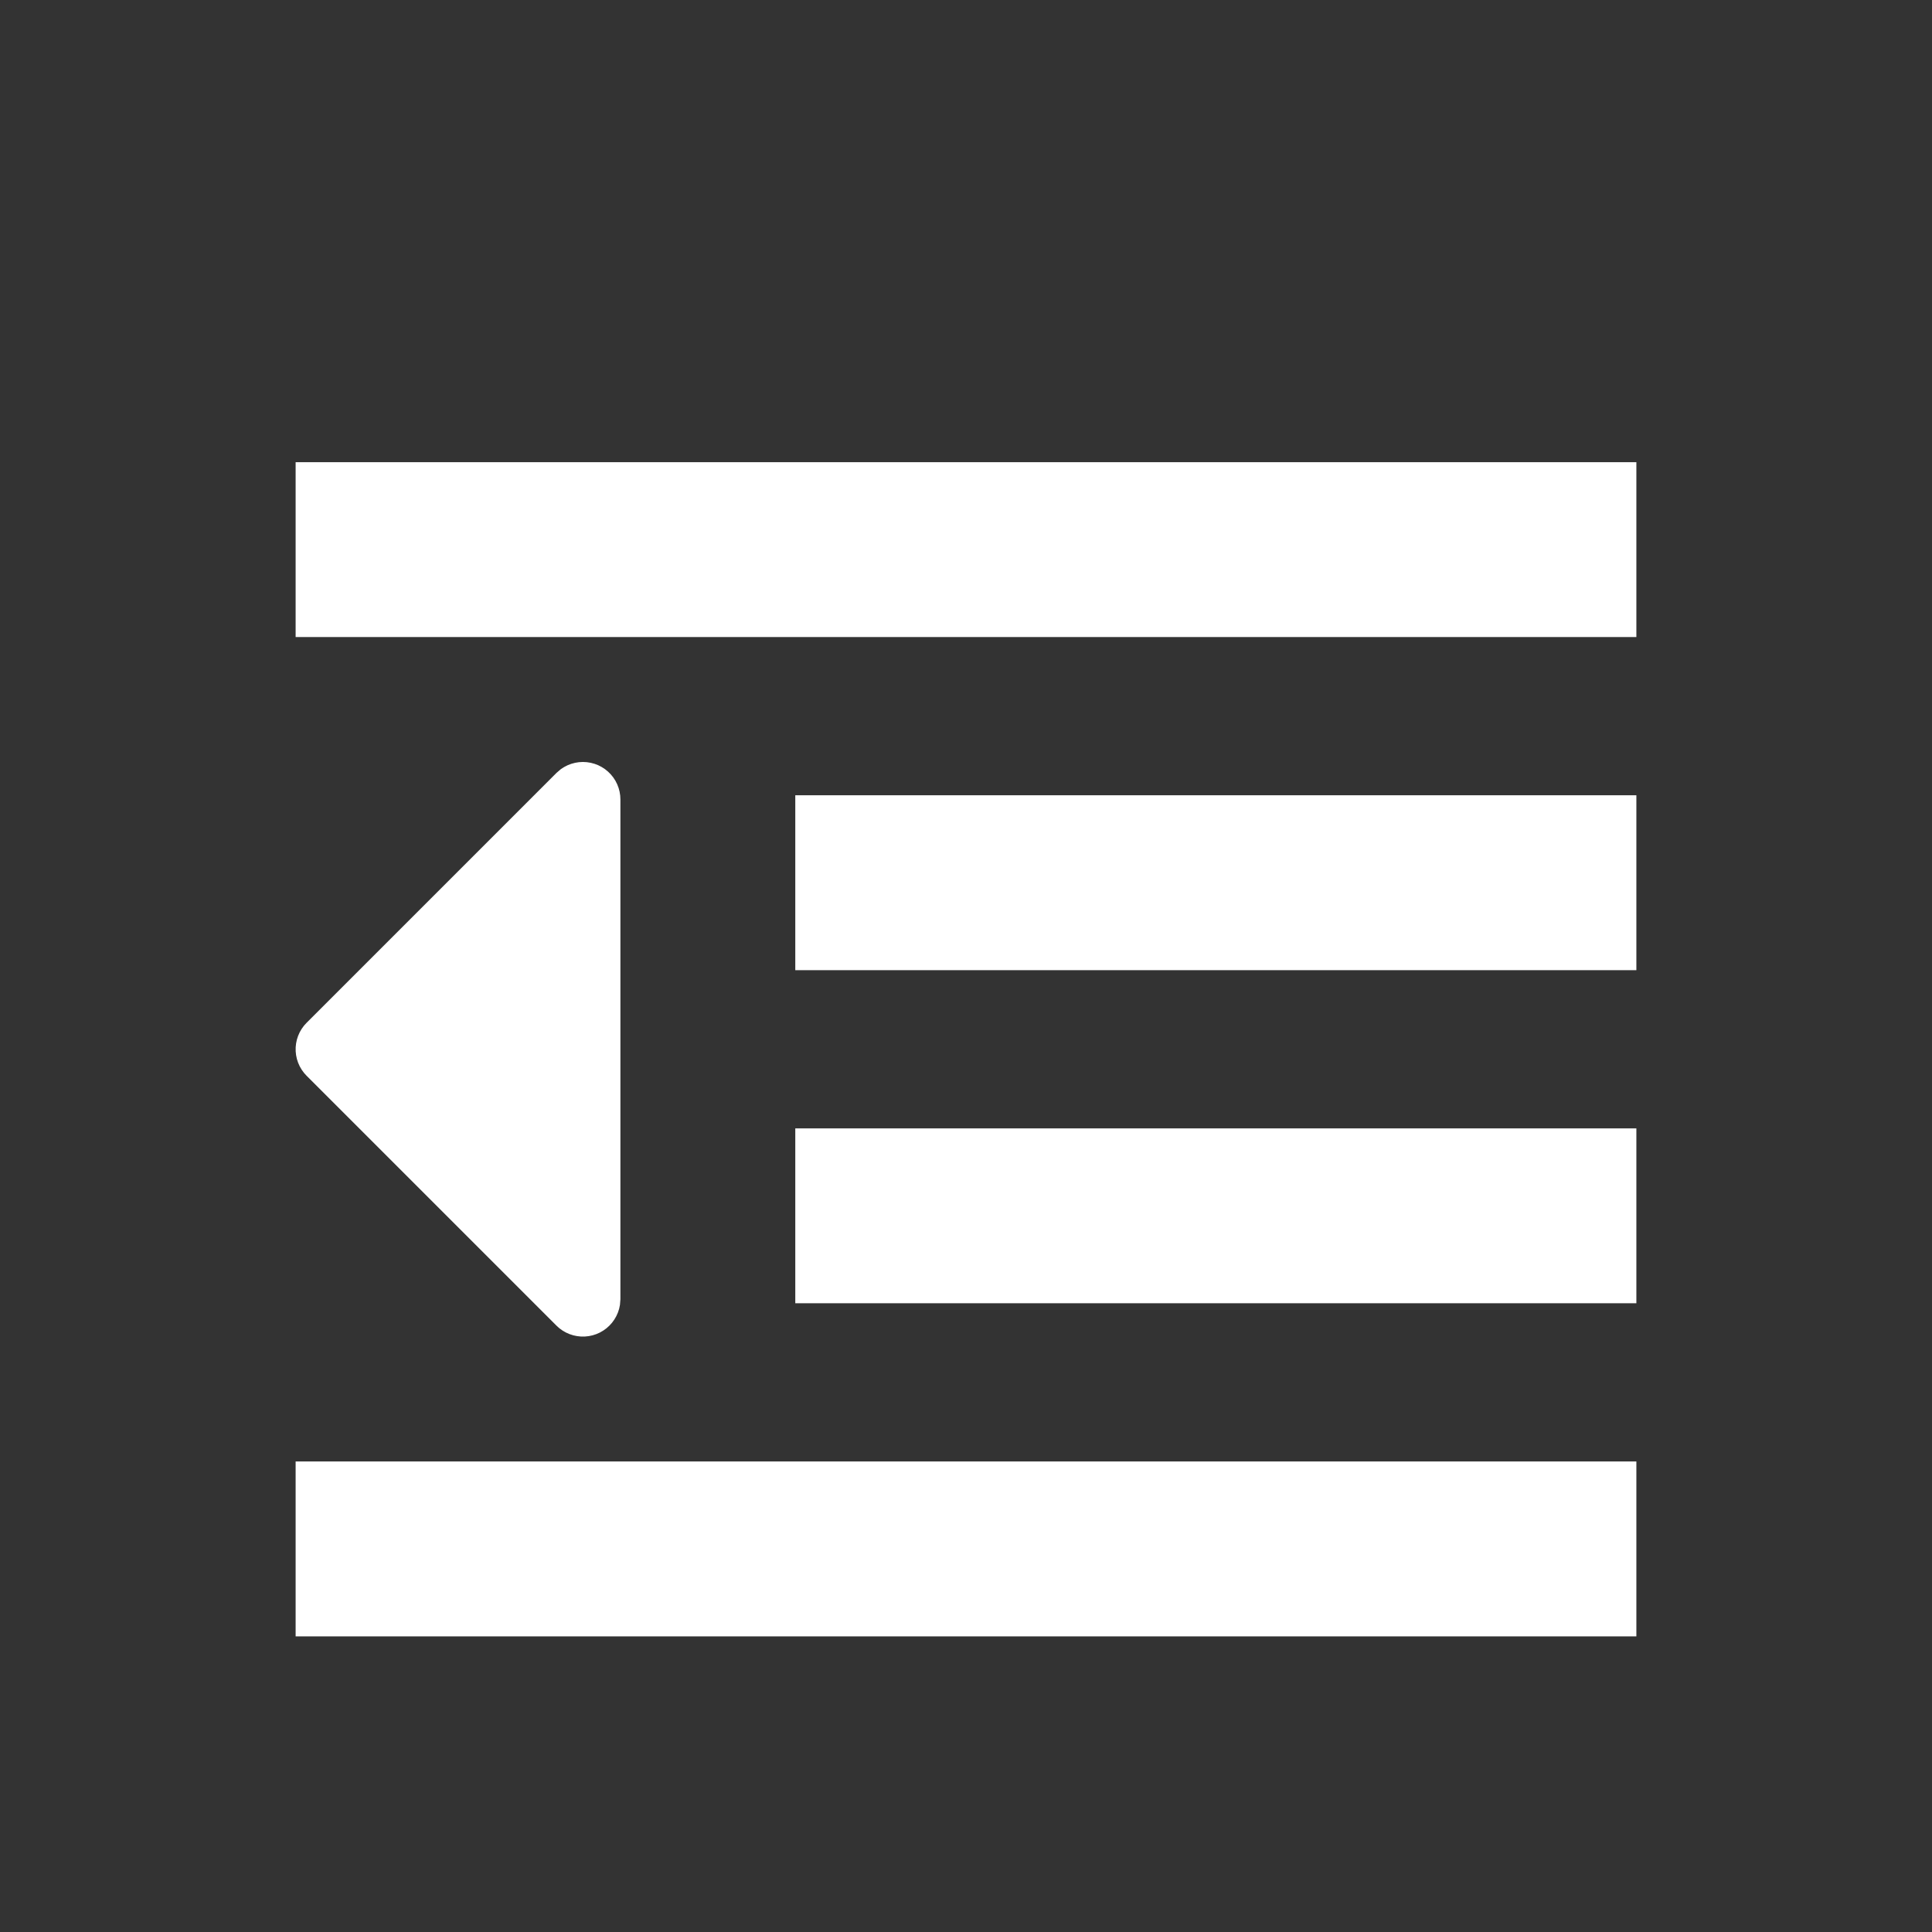 <?xml version="1.0" standalone="no"?>
<!DOCTYPE svg PUBLIC "-//W3C//DTD SVG 1.1//EN" "http://www.w3.org/Graphics/SVG/1.1/DTD/svg11.dtd">
<svg width="100mm" height="100mm" viewBox="-8 -108 116 116" xmlns="http://www.w3.org/2000/svg" version="1.1">
<rect x="-8" y="-108" width="116" height="116" fill="#333333" stroke="none"/>
<title>OpenSCAD Model</title>
<path d="
M 90,-80 L 10,-80 L 10,-70 L 90,-70 z
M 27.313,-28.025 L 27.518,-28.068 L 27.717,-28.133 L 27.908,-28.218 L 28.089,-28.323 L 28.259,-28.446
 L 28.414,-28.586 L 28.554,-28.741 L 28.677,-28.911 L 28.782,-29.092 L 28.867,-29.283 L 28.932,-29.482
 L 28.975,-29.687 L 29,-30 L 29,-60 L 28.989,-60.209 L 28.956,-60.416 L 28.902,-60.618
 L 28.827,-60.813 L 28.732,-61 L 28.618,-61.176 L 28.486,-61.338 L 28.338,-61.486 L 28.176,-61.618
 L 28,-61.732 L 27.814,-61.827 L 27.618,-61.902 L 27.416,-61.956 L 27.209,-61.989 L 27,-62
 L 26.791,-61.989 L 26.584,-61.956 L 26.382,-61.902 L 26.186,-61.827 L 26,-61.732 L 25.824,-61.618
 L 25.586,-61.414 L 10.586,-46.414 L 10.446,-46.259 L 10.323,-46.089 L 10.218,-45.908 L 10.133,-45.717
 L 10.068,-45.518 L 10.025,-45.313 L 10.003,-45.105 L 10.003,-44.895 L 10.025,-44.687 L 10.068,-44.482
 L 10.133,-44.283 L 10.218,-44.092 L 10.323,-43.911 L 10.446,-43.741 L 10.586,-43.586 L 25.586,-28.586
 L 25.741,-28.446 L 25.911,-28.323 L 26.092,-28.218 L 26.283,-28.133 L 26.482,-28.068 L 26.687,-28.025
 L 26.895,-28.003 L 27.105,-28.003 z
M 90,-60 L 40,-60 L 40,-50 L 90,-50 z
M 90,-40 L 40,-40 L 40,-30 L 90,-30 z
M 90,-20 L 10,-20 L 10,-10 L 90,-10 z
" stroke="white" fill="white" stroke-width="0.5"/>
</svg>
